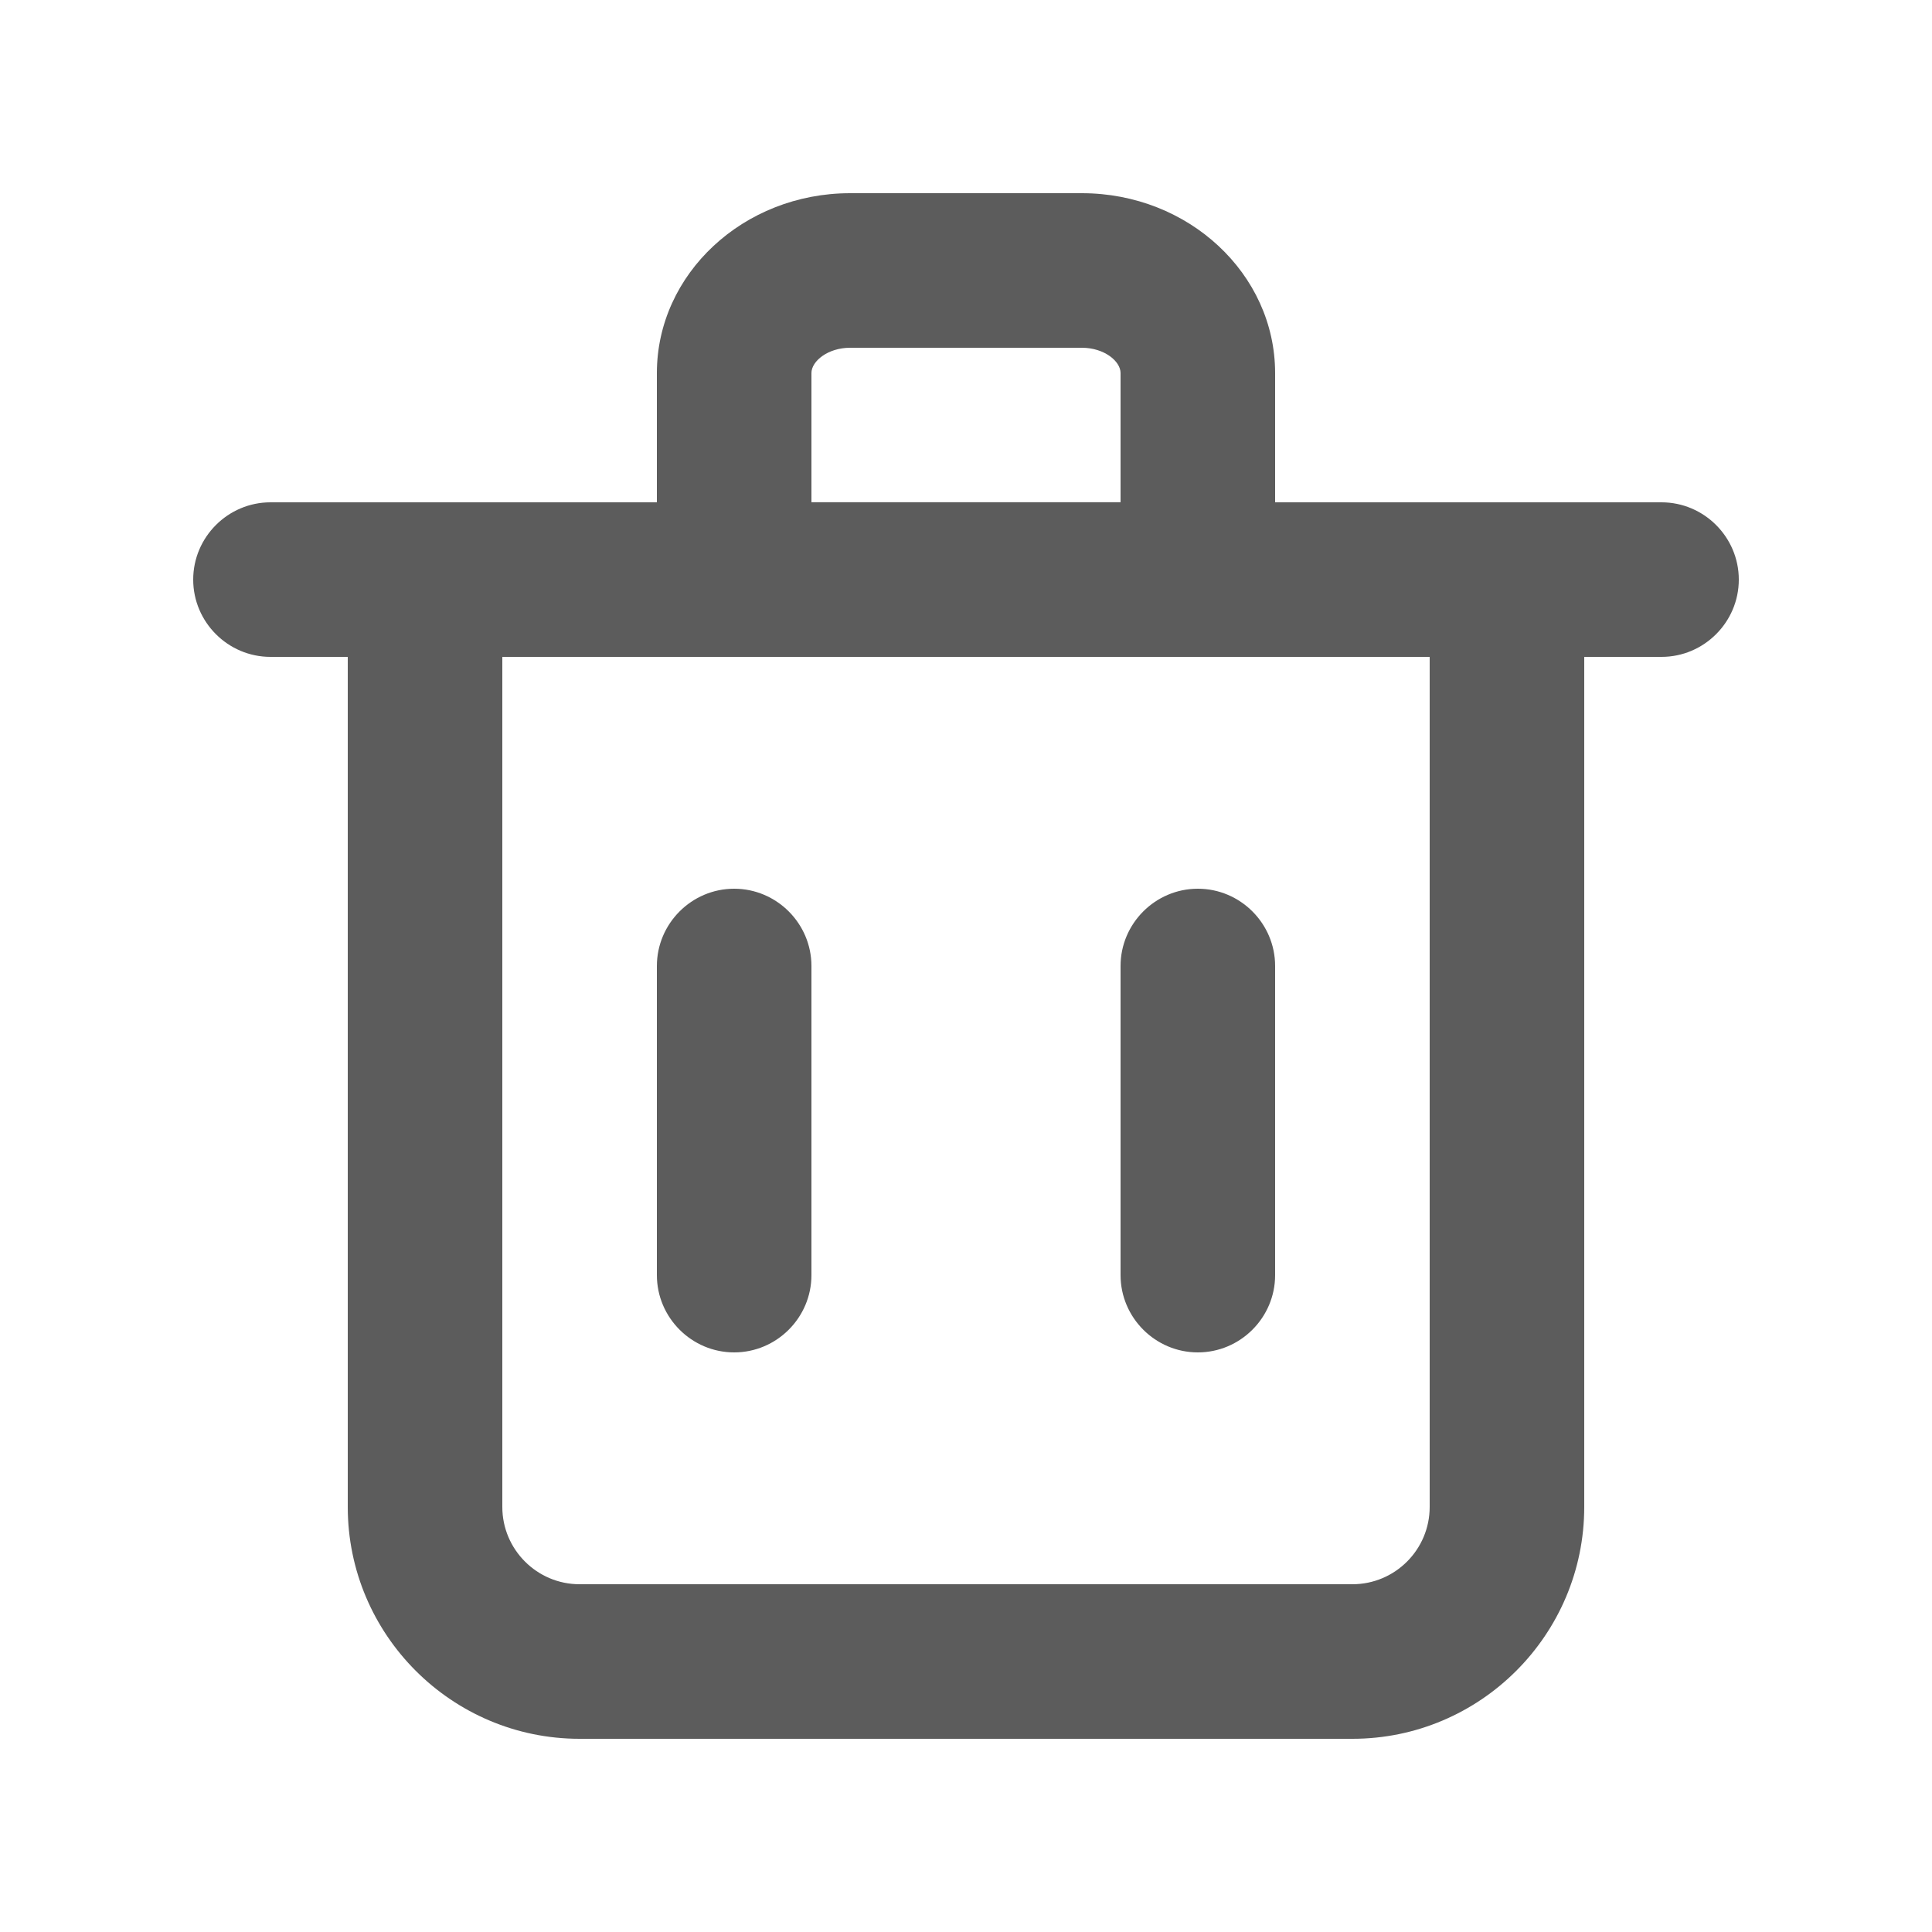<svg width="20" height="20" viewBox="0 0 20 20" fill="none" xmlns="http://www.w3.org/2000/svg">
<path fill-rule="evenodd" clip-rule="evenodd" d="M8.4 13.2C8.4 13.64 8.04 14 7.6 14C7.16 14 6.8 13.64 6.8 13.2V10C6.8 9.56 7.16 9.2 7.6 9.2C8.04 9.2 8.4 9.56 8.4 10V13.2ZM13.2 13.2C13.2 13.64 12.84 14 12.4 14C11.96 14 11.6 13.64 11.6 13.2V10C11.6 9.56 11.96 9.2 12.4 9.2C12.84 9.2 13.2 9.56 13.2 10V13.2ZM14.8 15.6C14.8 16.041 14.442 16.4 14 16.4H6C5.559 16.4 5.2 16.041 5.2 15.6V6.8H14.8V15.6ZM8.4 3.862C8.4 3.738 8.571 3.6 8.8 3.6H11.2C11.429 3.6 11.6 3.738 11.6 3.862V5.199H8.4V3.862ZM17.2 5.2H16.4H13.2V3.862C13.2 2.835 12.303 2 11.2 2H8.8C7.697 2 6.8 2.835 6.8 3.862V5.2H3.6H2.8C2.36 5.2 2 5.56 2 6C2 6.44 2.36 6.8 2.8 6.8H3.6V15.6C3.6 16.923 4.677 18 6 18H14C15.323 18 16.4 16.923 16.4 15.6V6.8H17.2C17.64 6.8 18 6.44 18 6C18 5.56 17.64 5.2 17.2 5.2Z" fill="#5C5C5C"/>
</svg>
